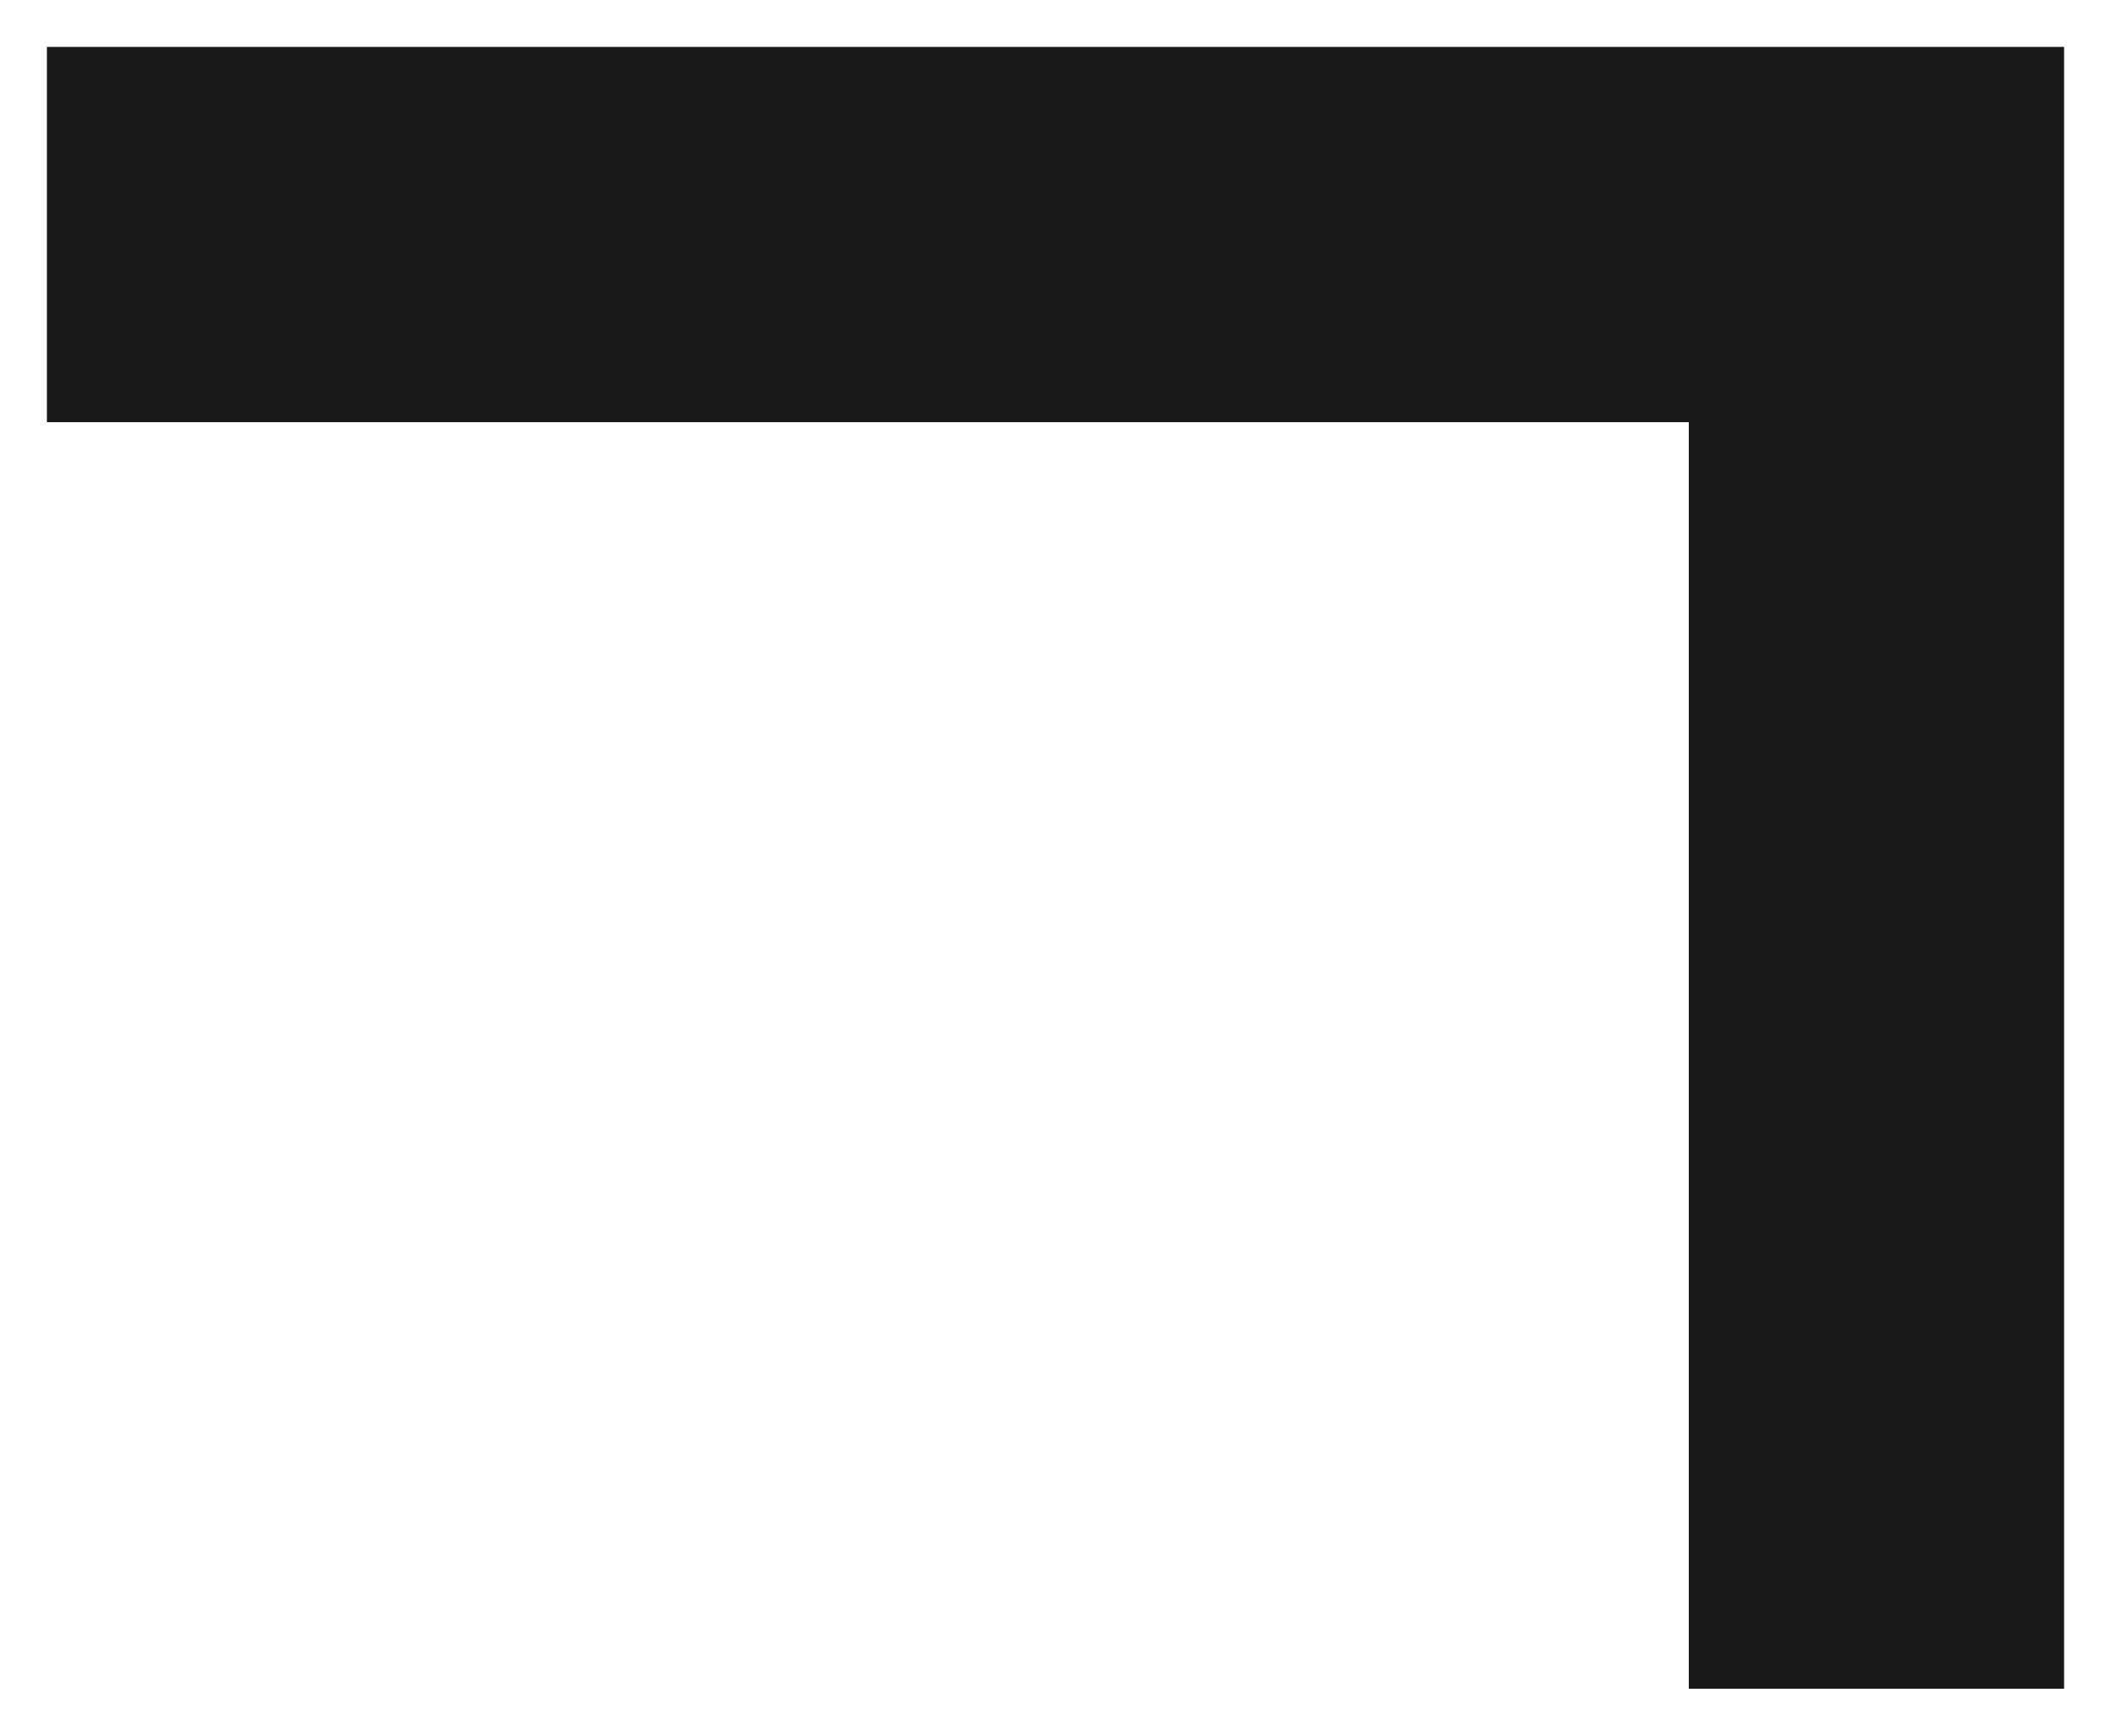 <svg xmlns="http://www.w3.org/2000/svg" xmlns:xlink="http://www.w3.org/1999/xlink" width="45" height="37" viewBox="0 0 45 37"><defs><path id="a" d="M1591 6072v-27h-35v-8h43v35z"/></defs><use fill="#191919" xlink:href="#a" transform="translate(-1555 -6036)"/></svg>